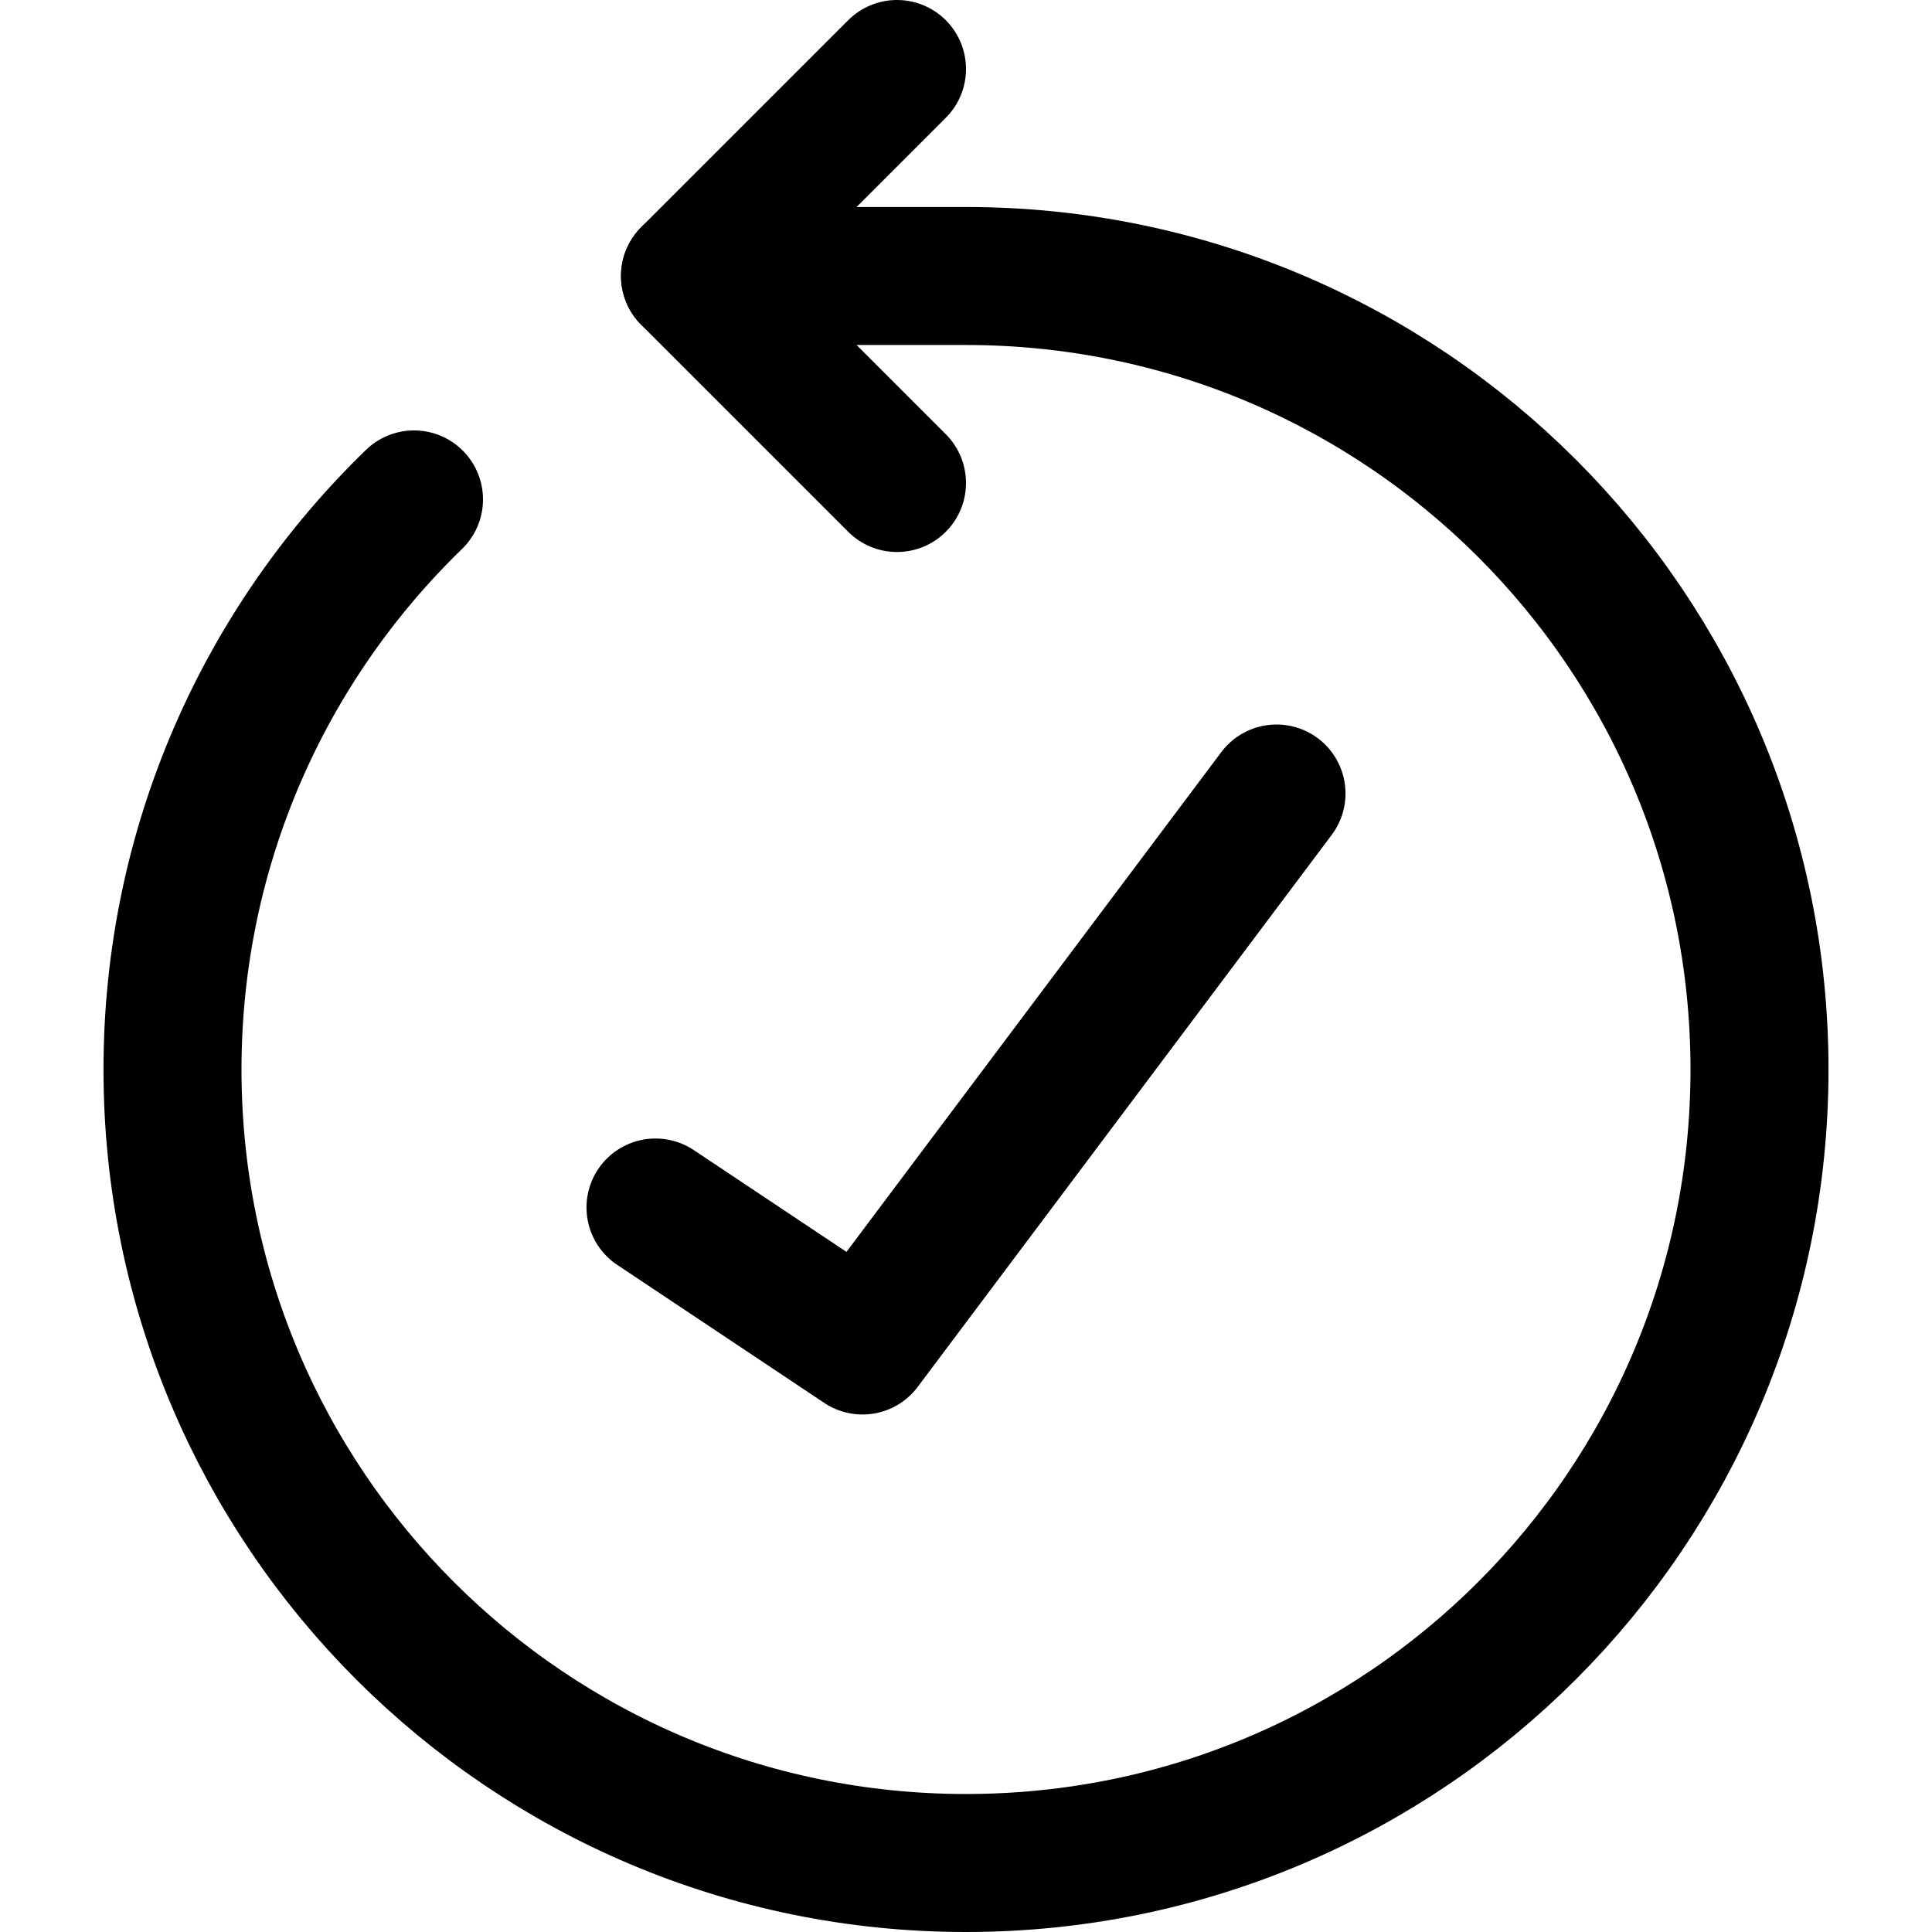 <svg xmlns="http://www.w3.org/2000/svg" fill="none" viewBox="0 0 14 14"><g id="check-backward--check-backward"><path id="Ellipse 1140" stroke="#000000" stroke-linecap="round" stroke-linejoin="round" d="M5 2h2c3.176 0 5.75 2.574 5.75 5.75 0 3.176 -2.574 5.75 -5.75 5.75 -3.176 0 -5.75 -2.574 -5.75 -5.75 0 -1.621 0.671 -3.085 1.75 -4.131" stroke-width="1"></path><path id="Vector 2573" stroke="#000000" stroke-linecap="round" stroke-linejoin="round" d="M6.5 0.5 5 2l1.5 1.5" stroke-width="1"></path><path id="Vector" stroke="#000000" stroke-linecap="round" stroke-linejoin="round" d="m4.75 8.75 1.5 1 3 -4" stroke-width="1"></path></g></svg>